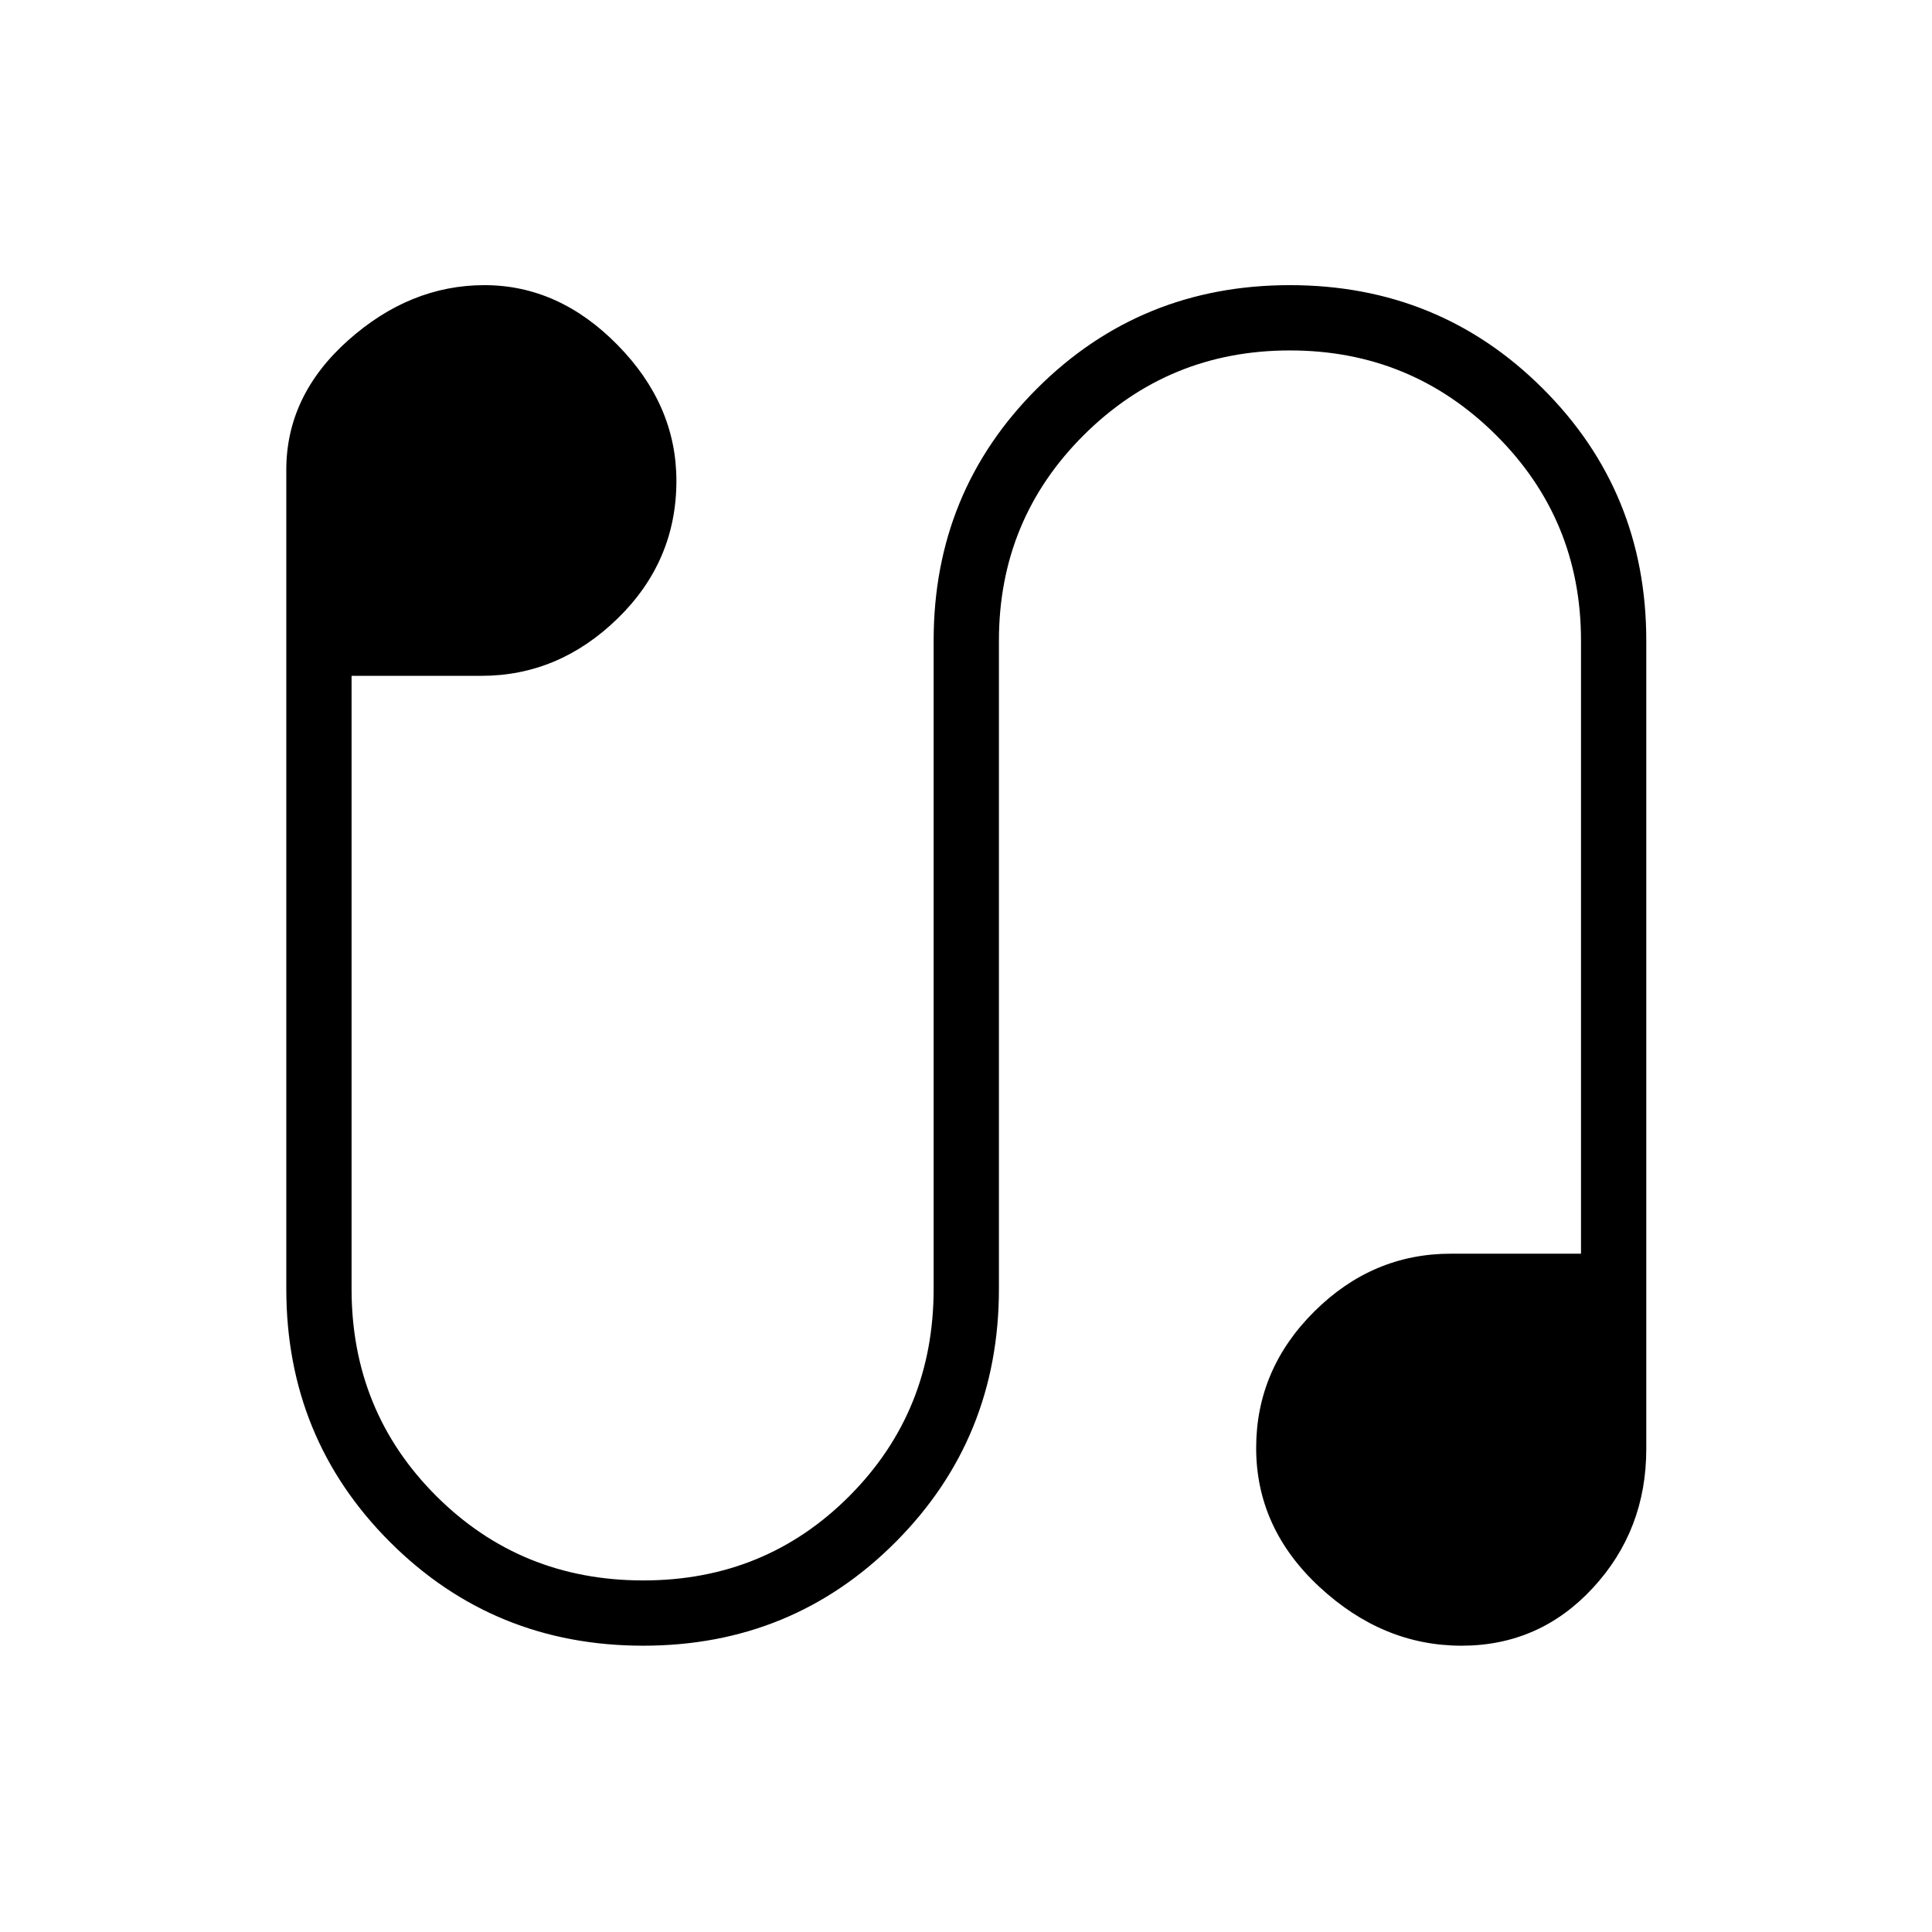 <svg xmlns="http://www.w3.org/2000/svg" height="40" viewBox="0 -960 960 960" width="40"><path d="M319.63-142.26q-74.28 0-125.83-51.5-51.54-51.51-51.54-125.8v-406.98q0-36.97 30.75-64.37 30.76-27.4 67.71-27.4 36.95 0 66.16 29.75 29.22 29.74 29.22 67.46 0 39.98-29.23 68.45-29.23 28.47-67.69 28.47h-64.49v304.62q0 60.86 42.03 102.86 42.03 42.01 102.93 42.01 60.69 0 102.48-42.01 41.79-42 41.79-102.86v-322.11q0-73.99 51.42-125.31 51.42-51.33 125.59-51.33t125.63 51.33q51.47 51.32 51.47 125.31v401.61q0 40.4-26.54 69.1-26.53 28.7-65.27 28.7-39.1 0-70.57-29.18-31.47-29.18-31.47-69.07 0-39.11 28.9-67.83 28.9-28.71 67.87-28.71h64.64v-304.62q0-60.19-42.28-102.2-42.27-42-102.38-42-60.11 0-102.34 42-42.23 42.01-42.23 102.2v322.11q0 74.29-51.34 125.8-51.34 51.5-125.39 51.5Z"/></svg>